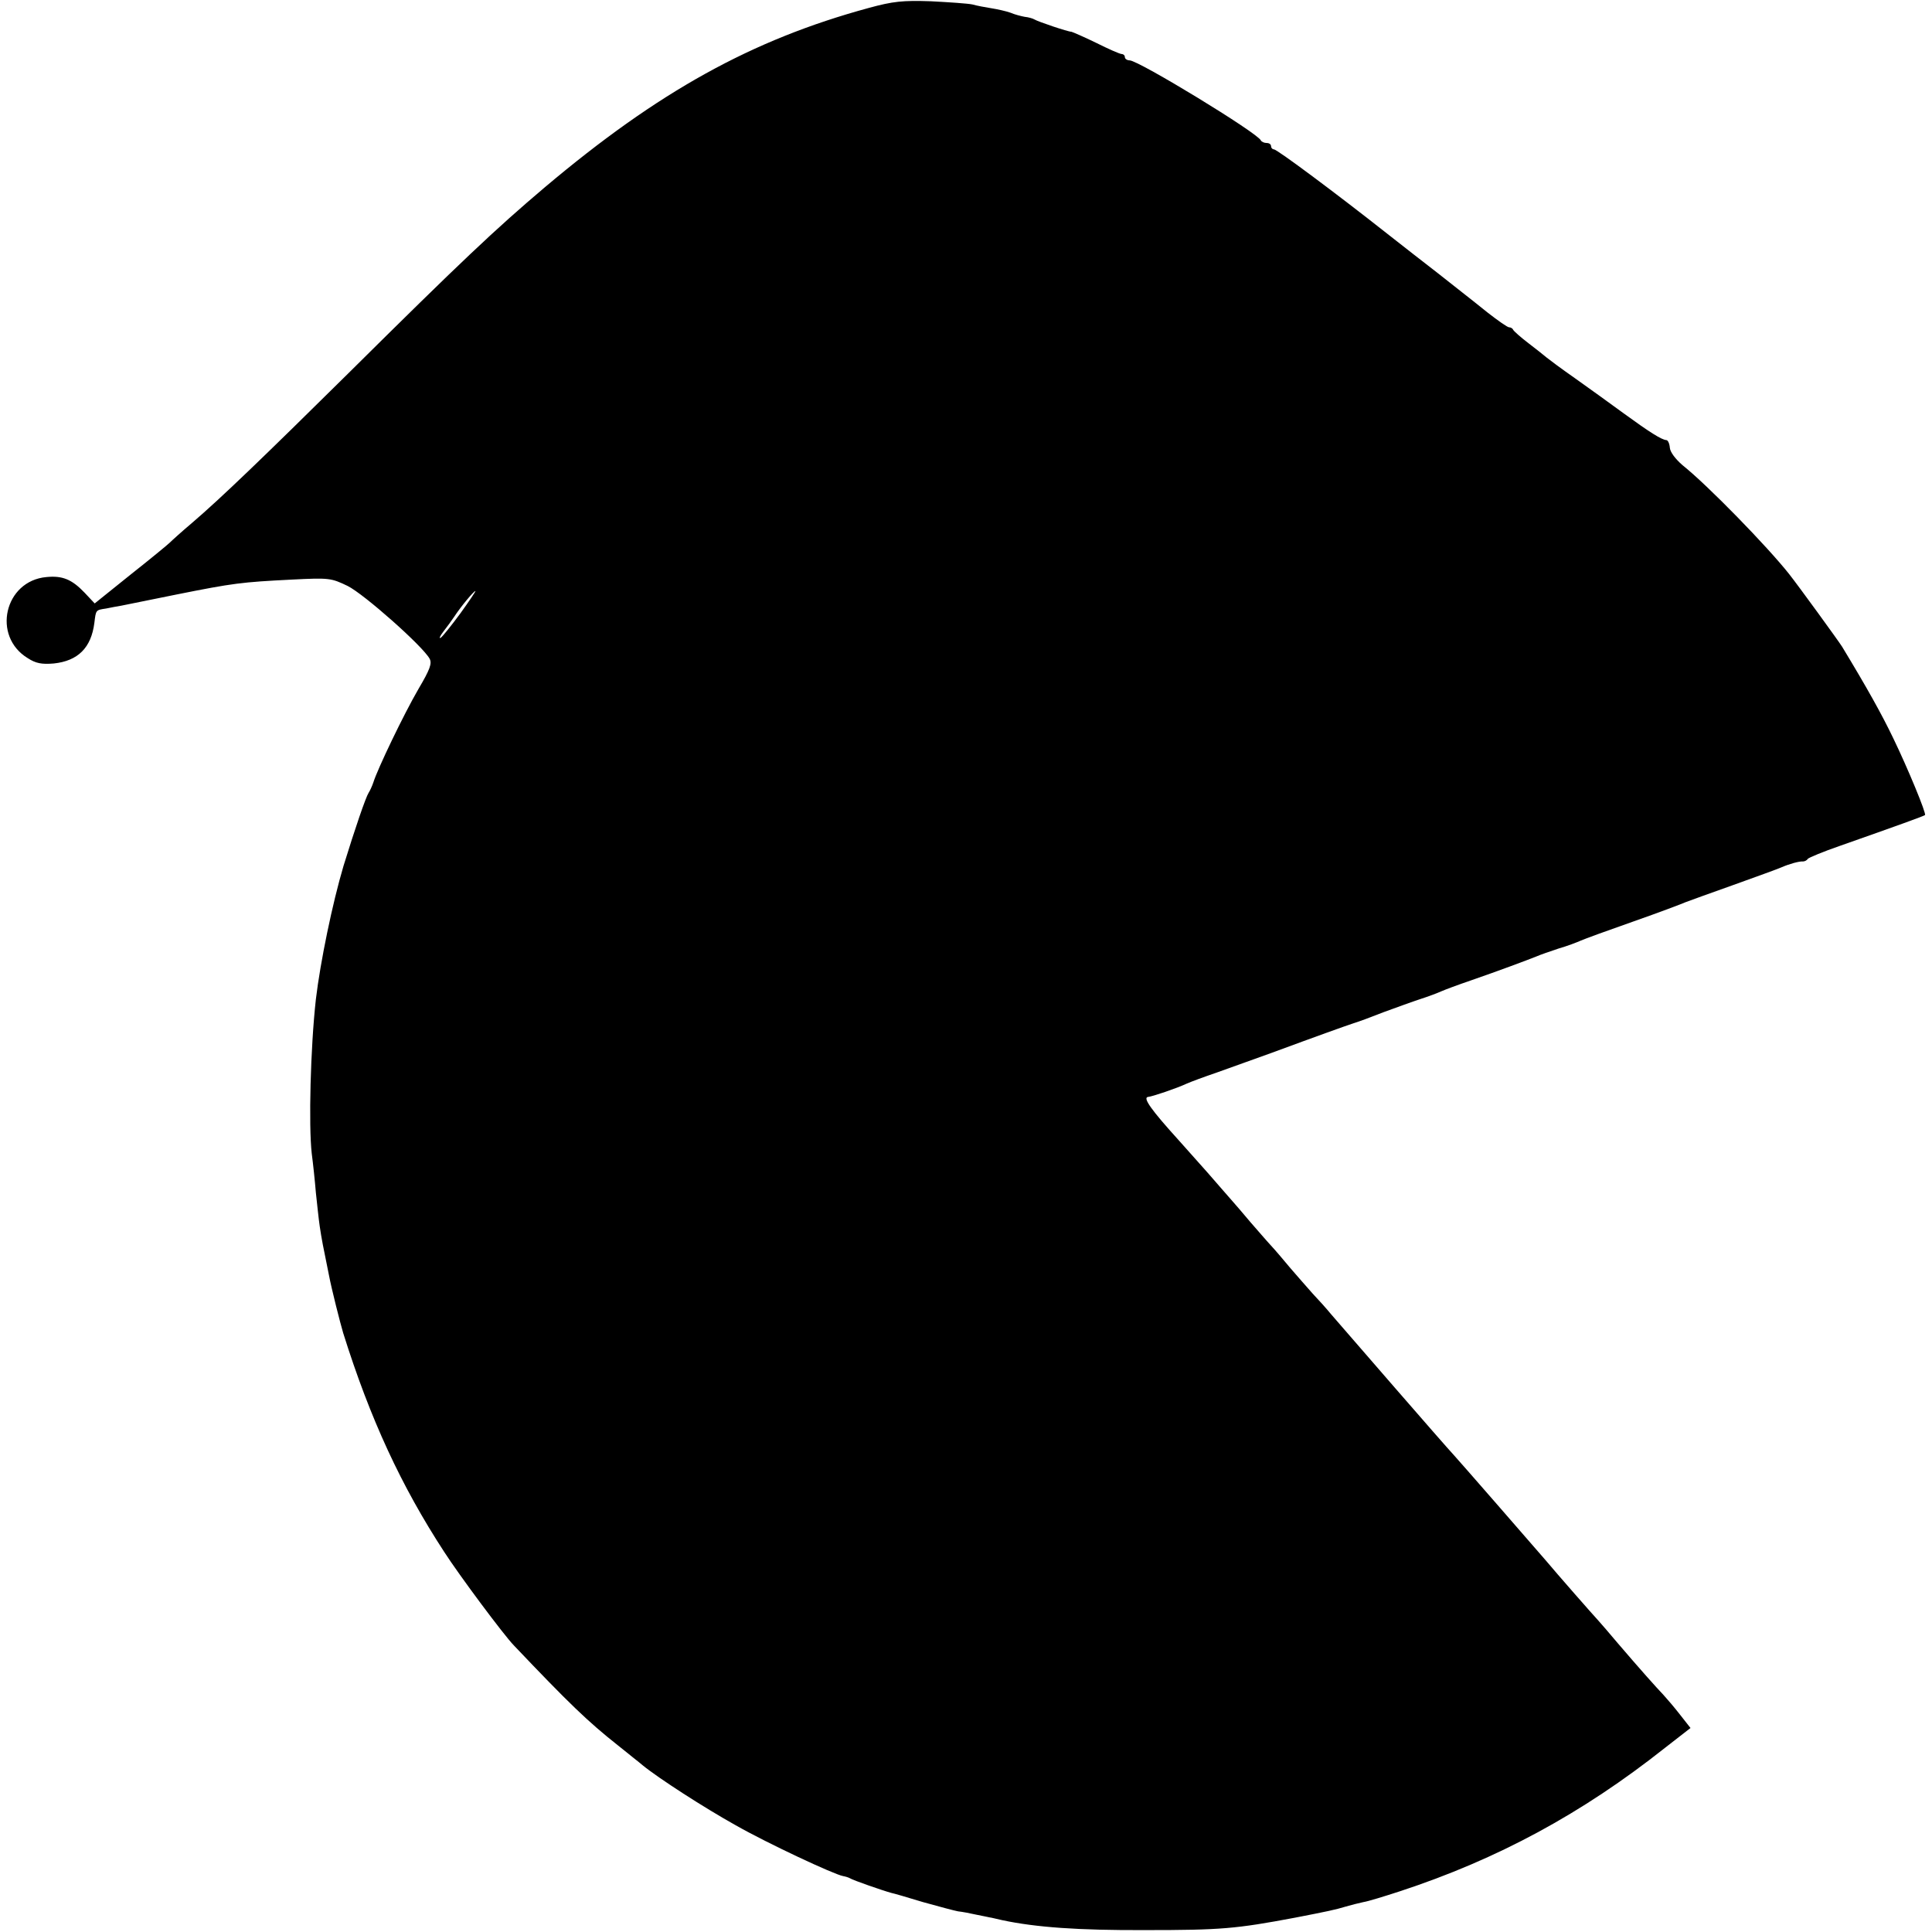 <?xml version="1.0" standalone="no"?>
<!DOCTYPE svg PUBLIC "-//W3C//DTD SVG 20010904//EN"
 "http://www.w3.org/TR/2001/REC-SVG-20010904/DTD/svg10.dtd">
<svg version="1.0" xmlns="http://www.w3.org/2000/svg"
 width="608pt" height="608pt" viewBox="0 0 608 608"
 preserveAspectRatio="xMidYMid meet">
<g transform="translate(0,608) scale(0.1,-0.1)"
fill="#000000" stroke="none">
<path d="M2734 6055 c-368 -100 -662 -263 -1019 -564 -157 -133 -263 -233
-619 -586 -265 -262 -401 -393 -491 -470 -32 -27 -63 -55 -70 -62 -7 -7 -63
-53 -125 -102 l-112 -90 -32 34 c-40 42 -70 54 -120 49 -132 -12 -172 -186
-59 -255 26 -17 45 -20 82 -17 76 8 118 49 128 128 5 41 4 40 37 45 14 3 36 7
48 9 13 3 91 18 173 35 180 36 205 39 363 47 118 6 124 5 176 -20 52 -26 236
-189 258 -229 8 -15 1 -34 -35 -95 -46 -79 -129 -252 -142 -294 -4 -12 -11
-27 -15 -33 -9 -14 -42 -110 -79 -230 -35 -118 -73 -302 -87 -420 -17 -153
-23 -396 -13 -485 4 -30 10 -86 13 -123 4 -37 9 -85 12 -105 6 -41 11 -66 29
-154 8 -43 36 -153 45 -183 85 -271 183 -482 318 -689 47 -73 187 -261 219
-294 173 -182 233 -240 328 -315 33 -27 68 -54 77 -62 50 -41 196 -135 293
-189 102 -58 310 -155 338 -160 6 -1 17 -4 22 -7 9 -6 104 -39 130 -46 6 -1
51 -14 100 -29 50 -14 99 -27 110 -29 11 -1 38 -6 60 -11 22 -4 42 -9 45 -9 3
-1 19 -4 35 -8 104 -22 237 -32 450 -31 237 0 284 4 470 39 103 20 127 25 160
35 17 5 41 11 55 14 14 2 66 18 115 34 308 101 574 245 834 451 l81 63 -33 42
c-17 22 -41 50 -52 62 -22 23 -73 80 -144 163 -25 30 -53 62 -61 71 -16 17
-130 147 -166 190 -58 67 -260 299 -288 330 -31 33 -335 384 -387 444 -13 16
-39 45 -58 65 -18 20 -49 56 -70 80 -20 24 -47 56 -61 71 -14 15 -43 49 -65
74 -22 26 -49 58 -60 70 -11 13 -45 51 -75 86 -30 34 -71 80 -90 101 -87 96
-115 135 -97 137 13 1 90 27 122 42 11 5 54 21 95 35 41 15 118 42 170 61 149
55 233 85 260 94 14 4 57 20 95 35 39 14 90 33 115 41 25 8 54 19 65 24 11 5
54 21 95 35 84 29 175 63 205 75 11 5 43 16 70 25 28 8 59 20 70 25 11 5 85
32 165 60 80 28 154 56 165 61 11 4 79 29 150 54 72 26 139 50 150 55 25 11
57 20 69 19 5 0 12 3 15 8 3 4 49 23 101 41 182 64 265 94 268 97 5 4 -54 147
-100 242 -35 73 -81 156 -161 288 -12 19 -137 191 -167 229 -69 87 -256 279
-335 342 -22 19 -39 41 -40 55 -1 13 -6 24 -11 24 -15 1 -53 25 -134 84 -42
31 -112 81 -154 111 -43 30 -83 60 -89 65 -7 6 -32 26 -57 45 -25 19 -46 38
-48 42 -2 5 -8 8 -13 8 -5 0 -35 21 -67 46 -31 25 -64 51 -73 58 -9 7 -47 37
-85 67 -38 29 -109 85 -159 124 -157 124 -346 265 -356 265 -5 0 -9 5 -9 10 0
6 -6 10 -14 10 -8 0 -16 4 -18 8 -9 23 -385 252 -413 252 -8 0 -15 5 -15 10 0
6 -5 10 -10 10 -6 0 -42 16 -80 35 -39 19 -74 34 -78 35 -11 0 -106 32 -117
39 -5 3 -19 7 -30 8 -11 2 -31 7 -45 13 -14 5 -41 11 -60 14 -19 3 -46 8 -60
12 -14 3 -72 7 -130 10 -89 3 -119 0 -196 -21z m-1285 -1905 c-28 -38 -56 -73
-62 -77 -6 -4 -3 5 8 19 11 14 27 36 35 48 21 32 61 80 66 80 2 0 -19 -31 -47
-70z"/>
</g>
</svg>
